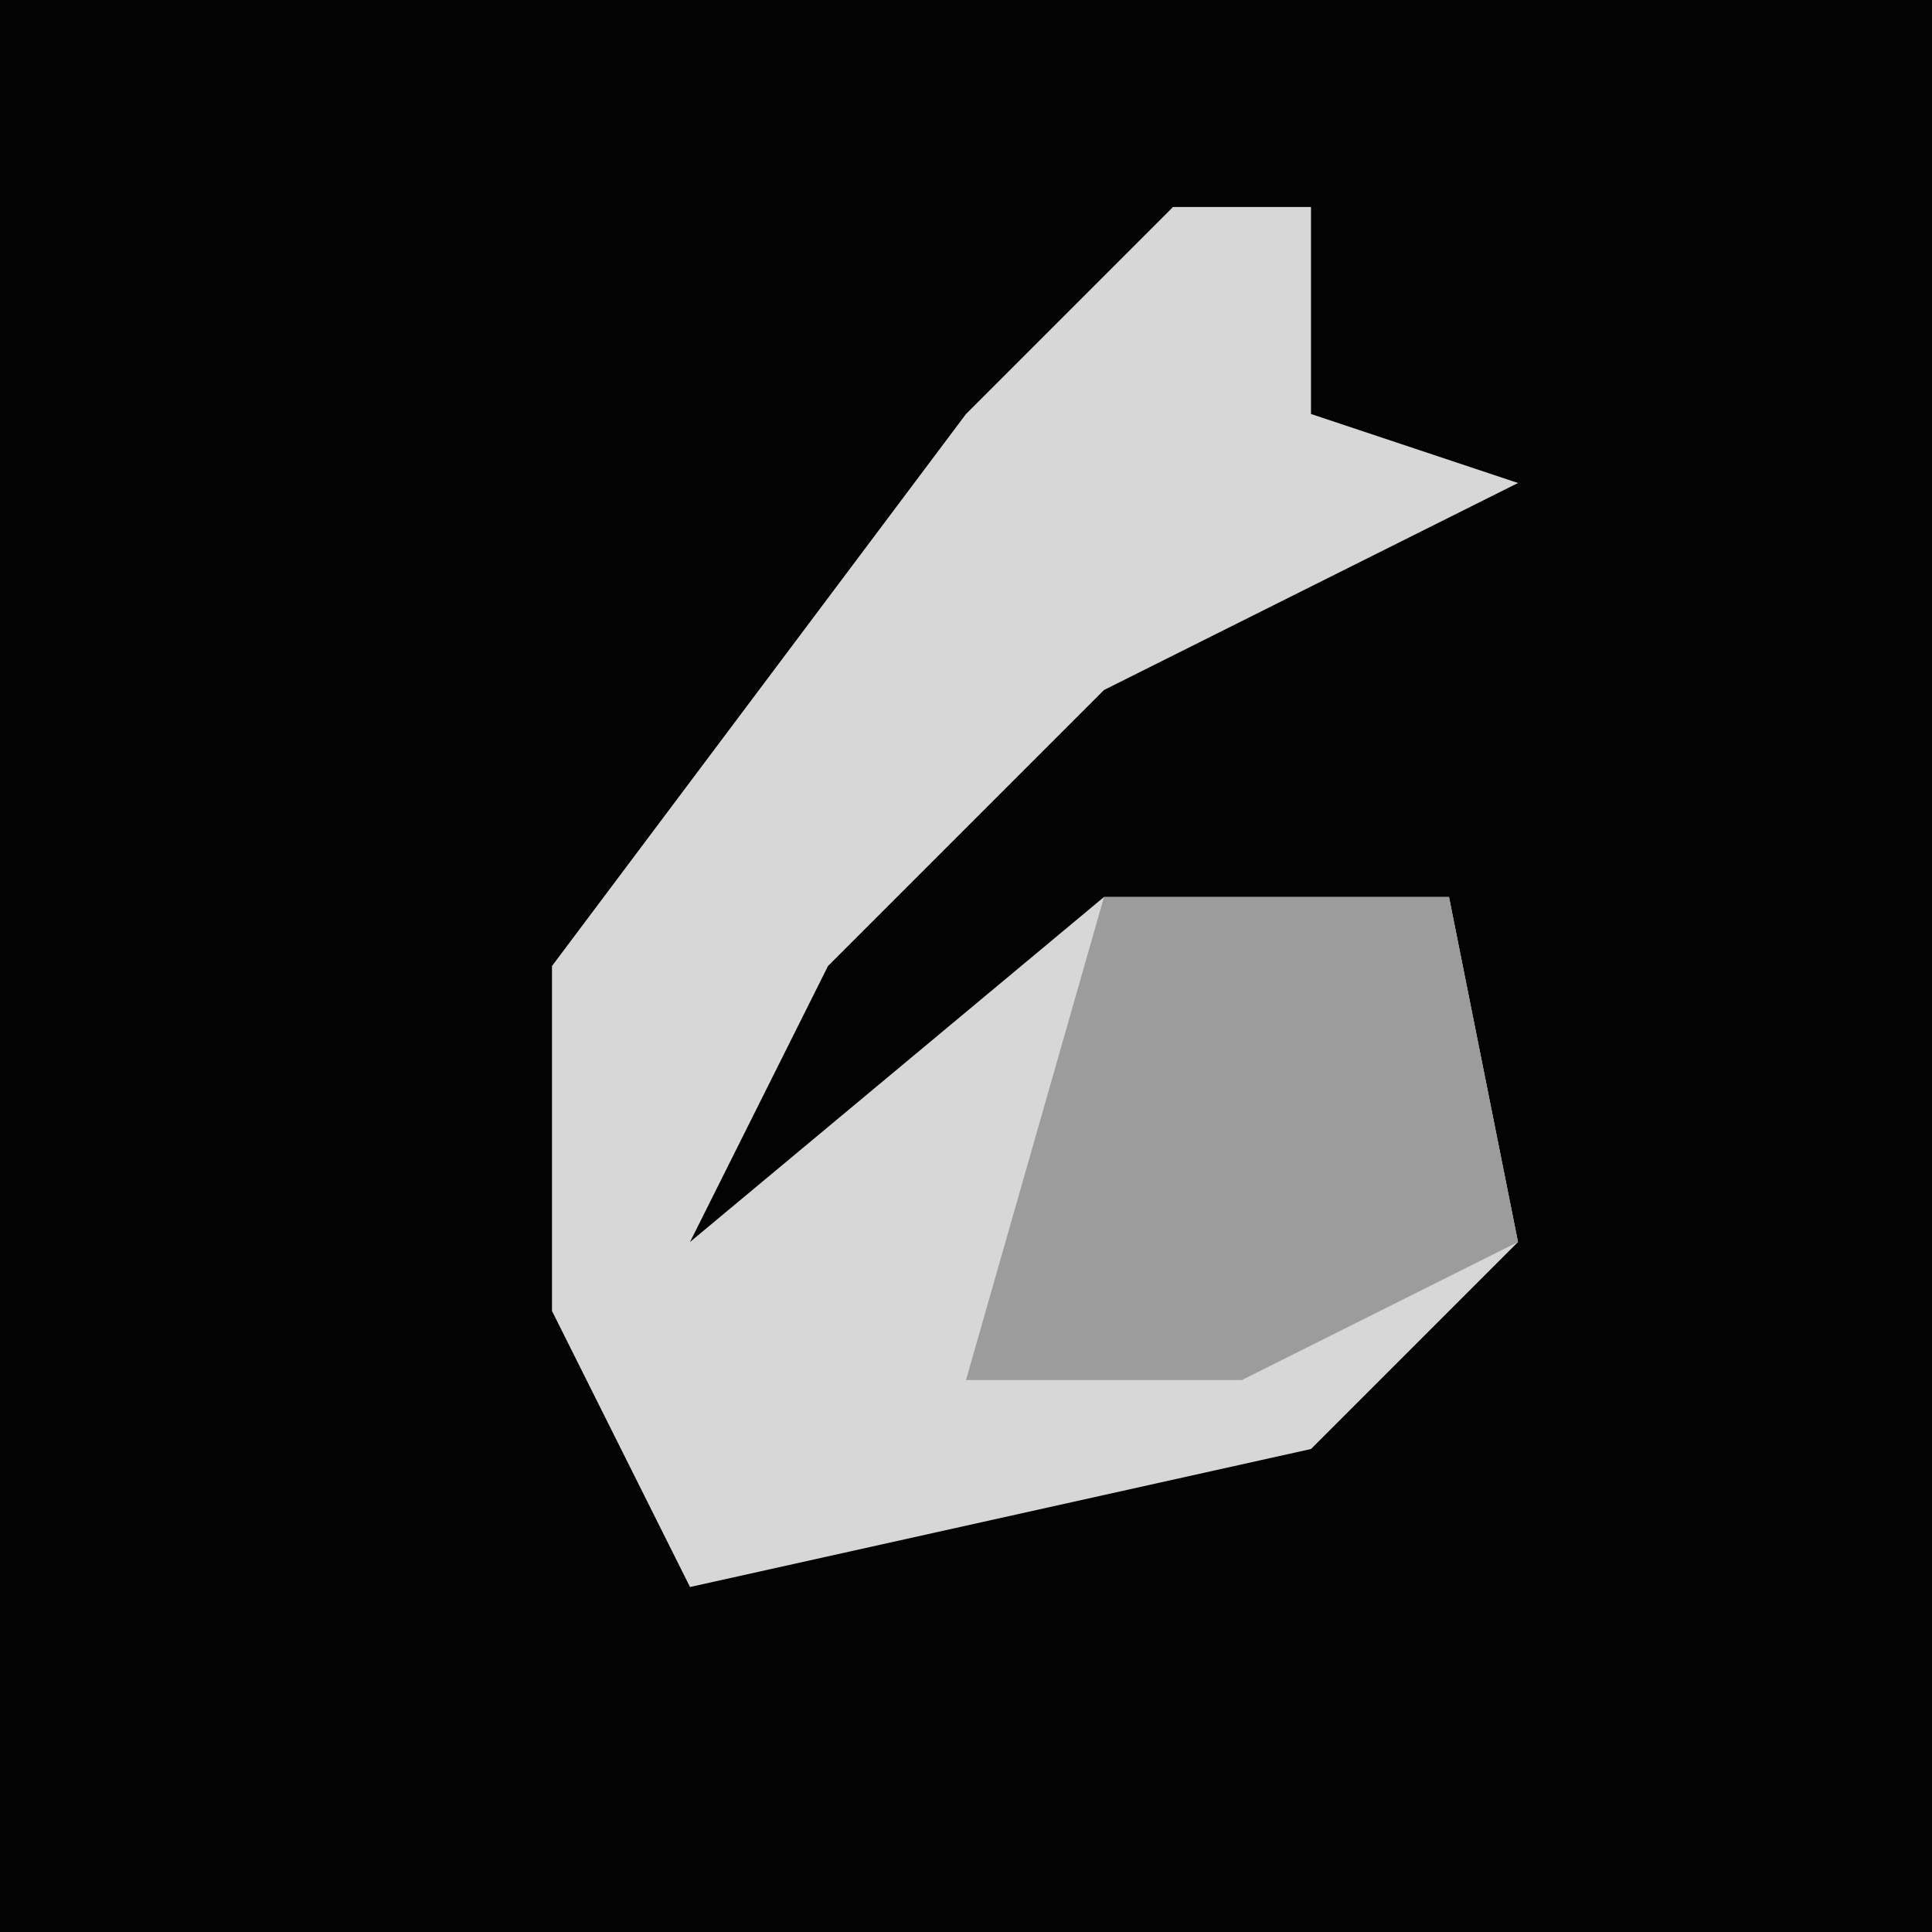 <?xml version="1.0" encoding="UTF-8"?>
<svg version="1.1" xmlns="http://www.w3.org/2000/svg" width="28" height="28">
<path d="M0,0 L28,0 L28,28 L0,28 Z " fill="#030303" transform="translate(0,0)"/>
<path d="M0,0 L2,0 L2,3 L5,4 L-1,7 L-5,11 L-7,15 L-1,10 L4,10 L5,15 L2,18 L-7,20 L-9,16 L-9,11 L-3,3 Z " fill="#D7D7D7" transform="translate(17,3)"/>
<path d="M0,0 L5,0 L6,5 L2,7 L-2,7 Z " fill="#9C9C9C" transform="translate(16,13)"/>
</svg>
